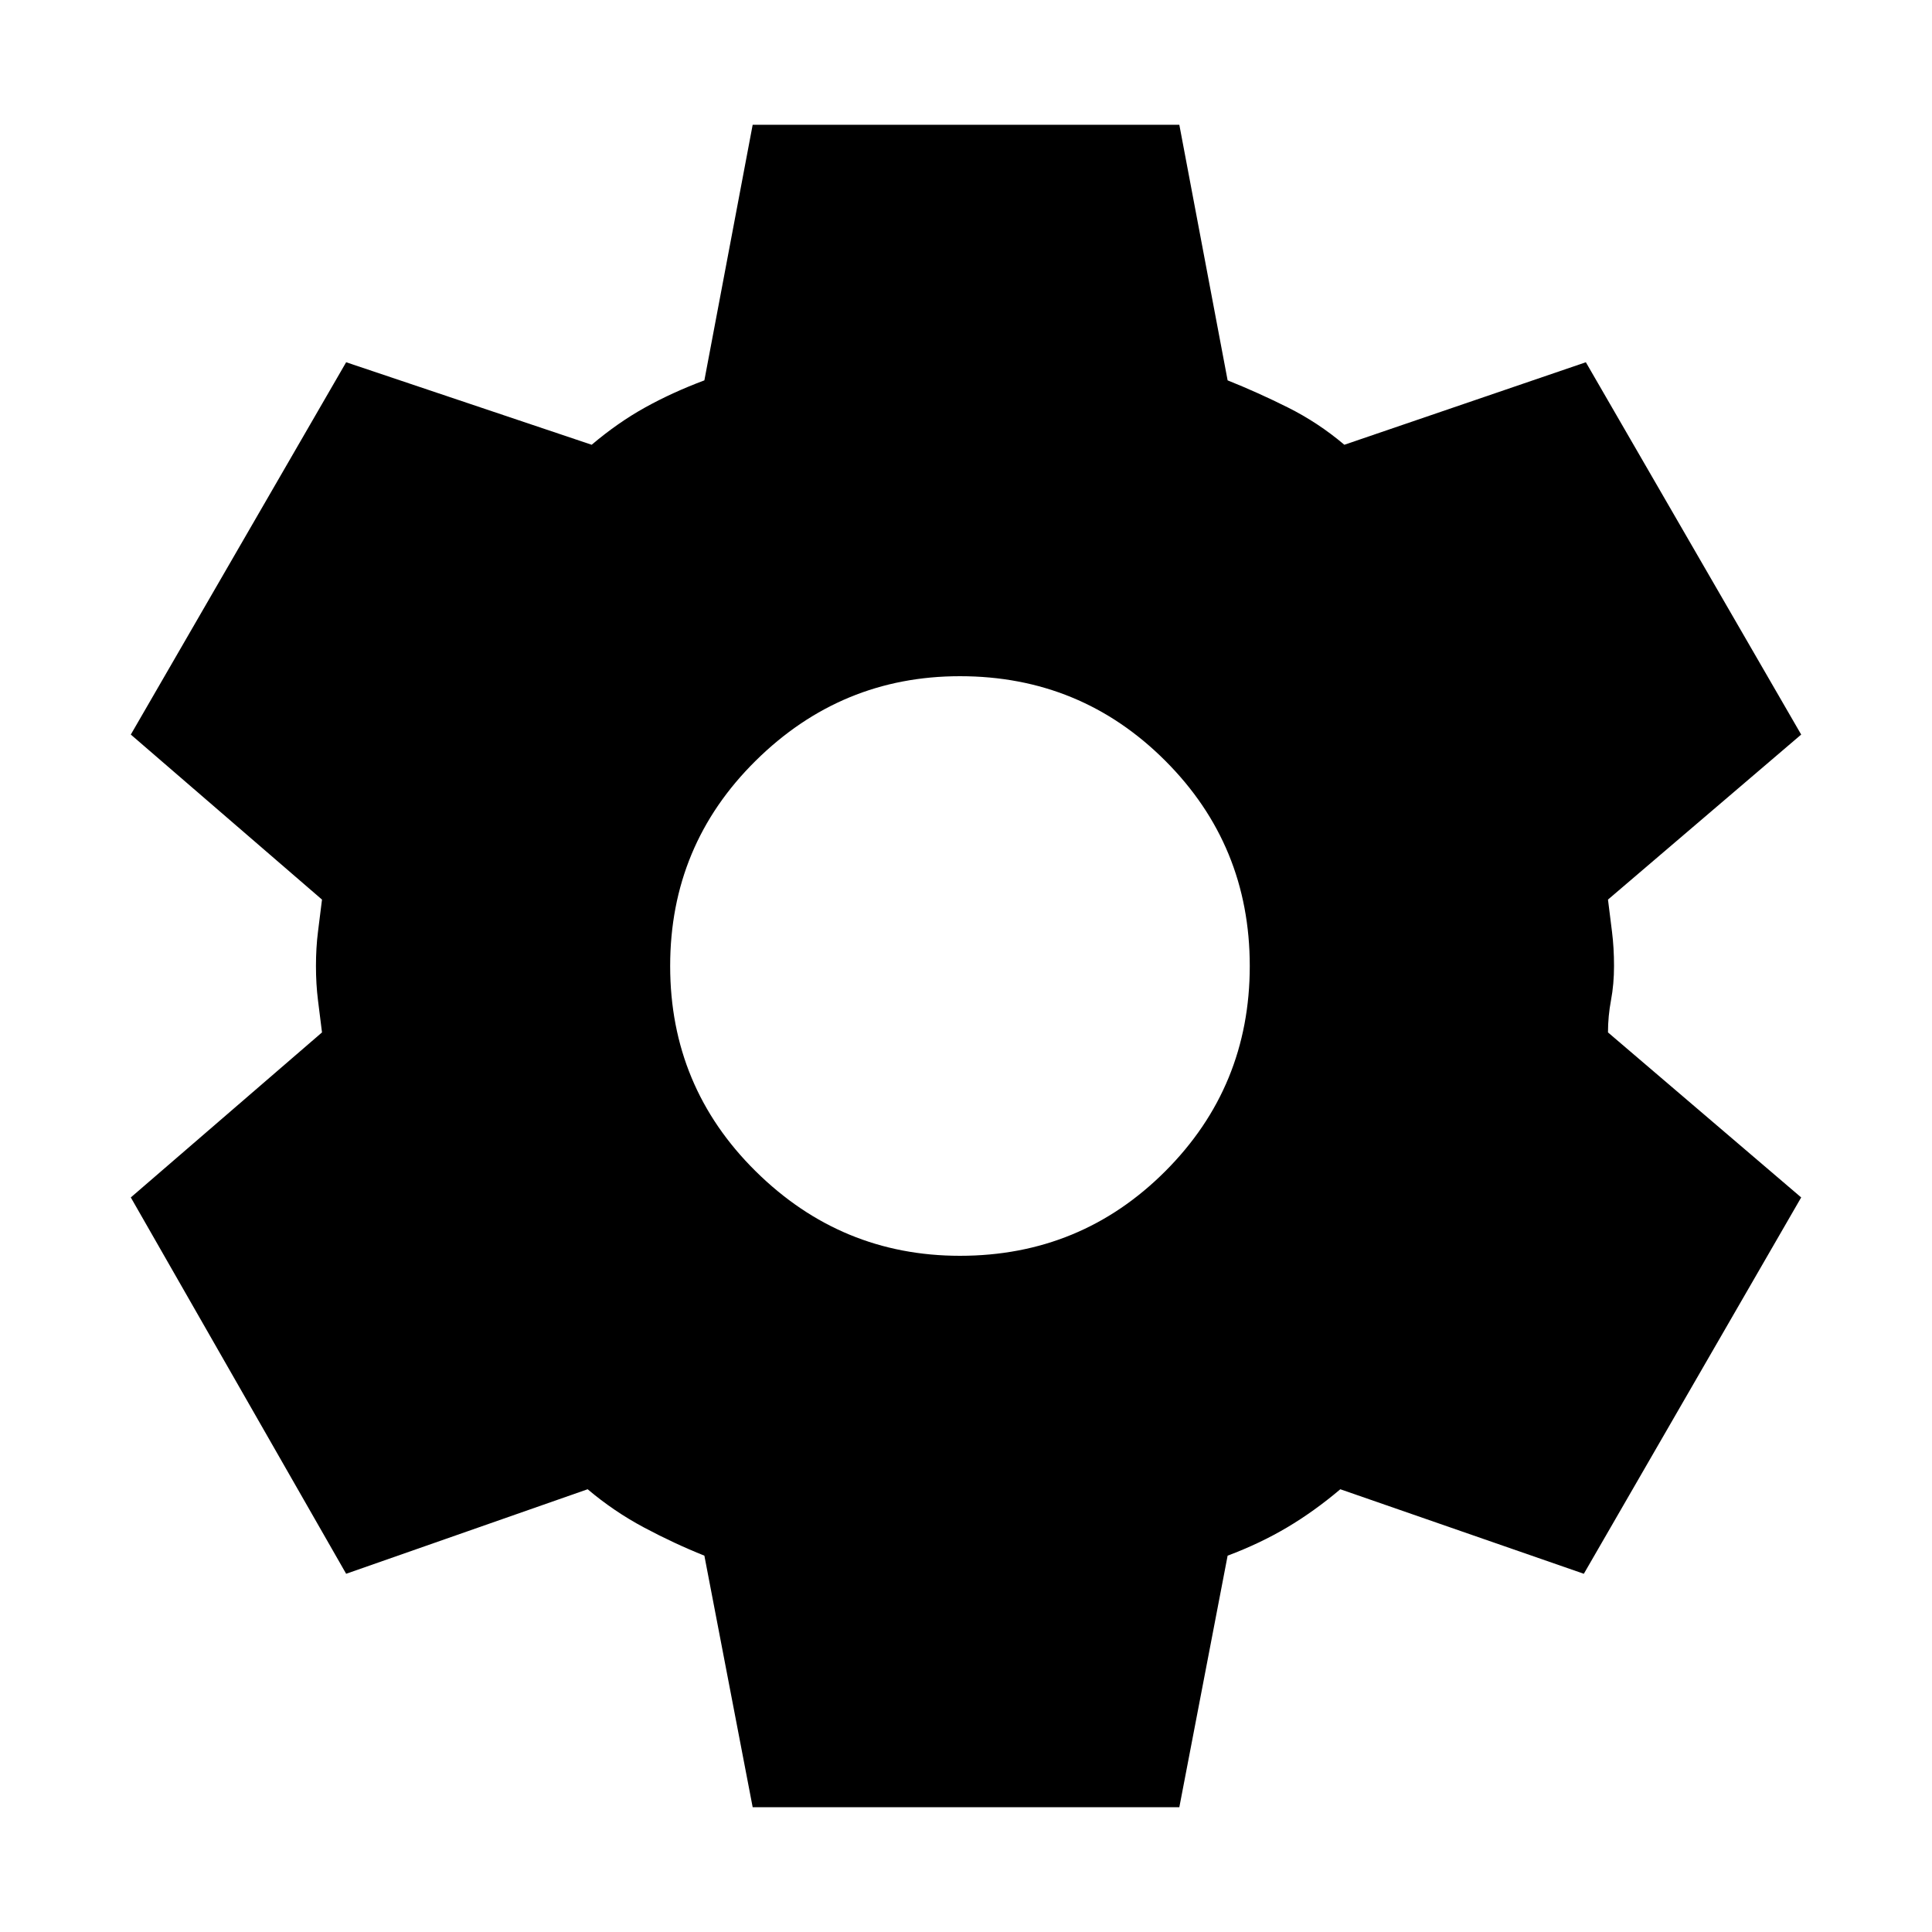 <svg xmlns="http://www.w3.org/2000/svg" height="20" viewBox="0 -960 960 960" width="20"><path d="m374-62-24-125q-15-6-30-14t-28-19l-120 42L65-365l95-82-2-16q-1-8-1-17t1-17l2-16-95-82 107-185 122 41q13-11 26.5-18.5T350-771l24-127h212l24 127q15 6 30 13.5t28 18.5l120-41 107 185-96 82 2 16q1 8 1 17t-1.5 17q-1.5 8-1.5 16l96 82-108 187-121-42q-13 11-26.5 19T610-187L586-62H374Zm103-274q60 0 102-42t42-102q0-60-42-102t-102-42q-59 0-101.5 42T333-480q0 60 42.5 102T477-336Z"/></svg>